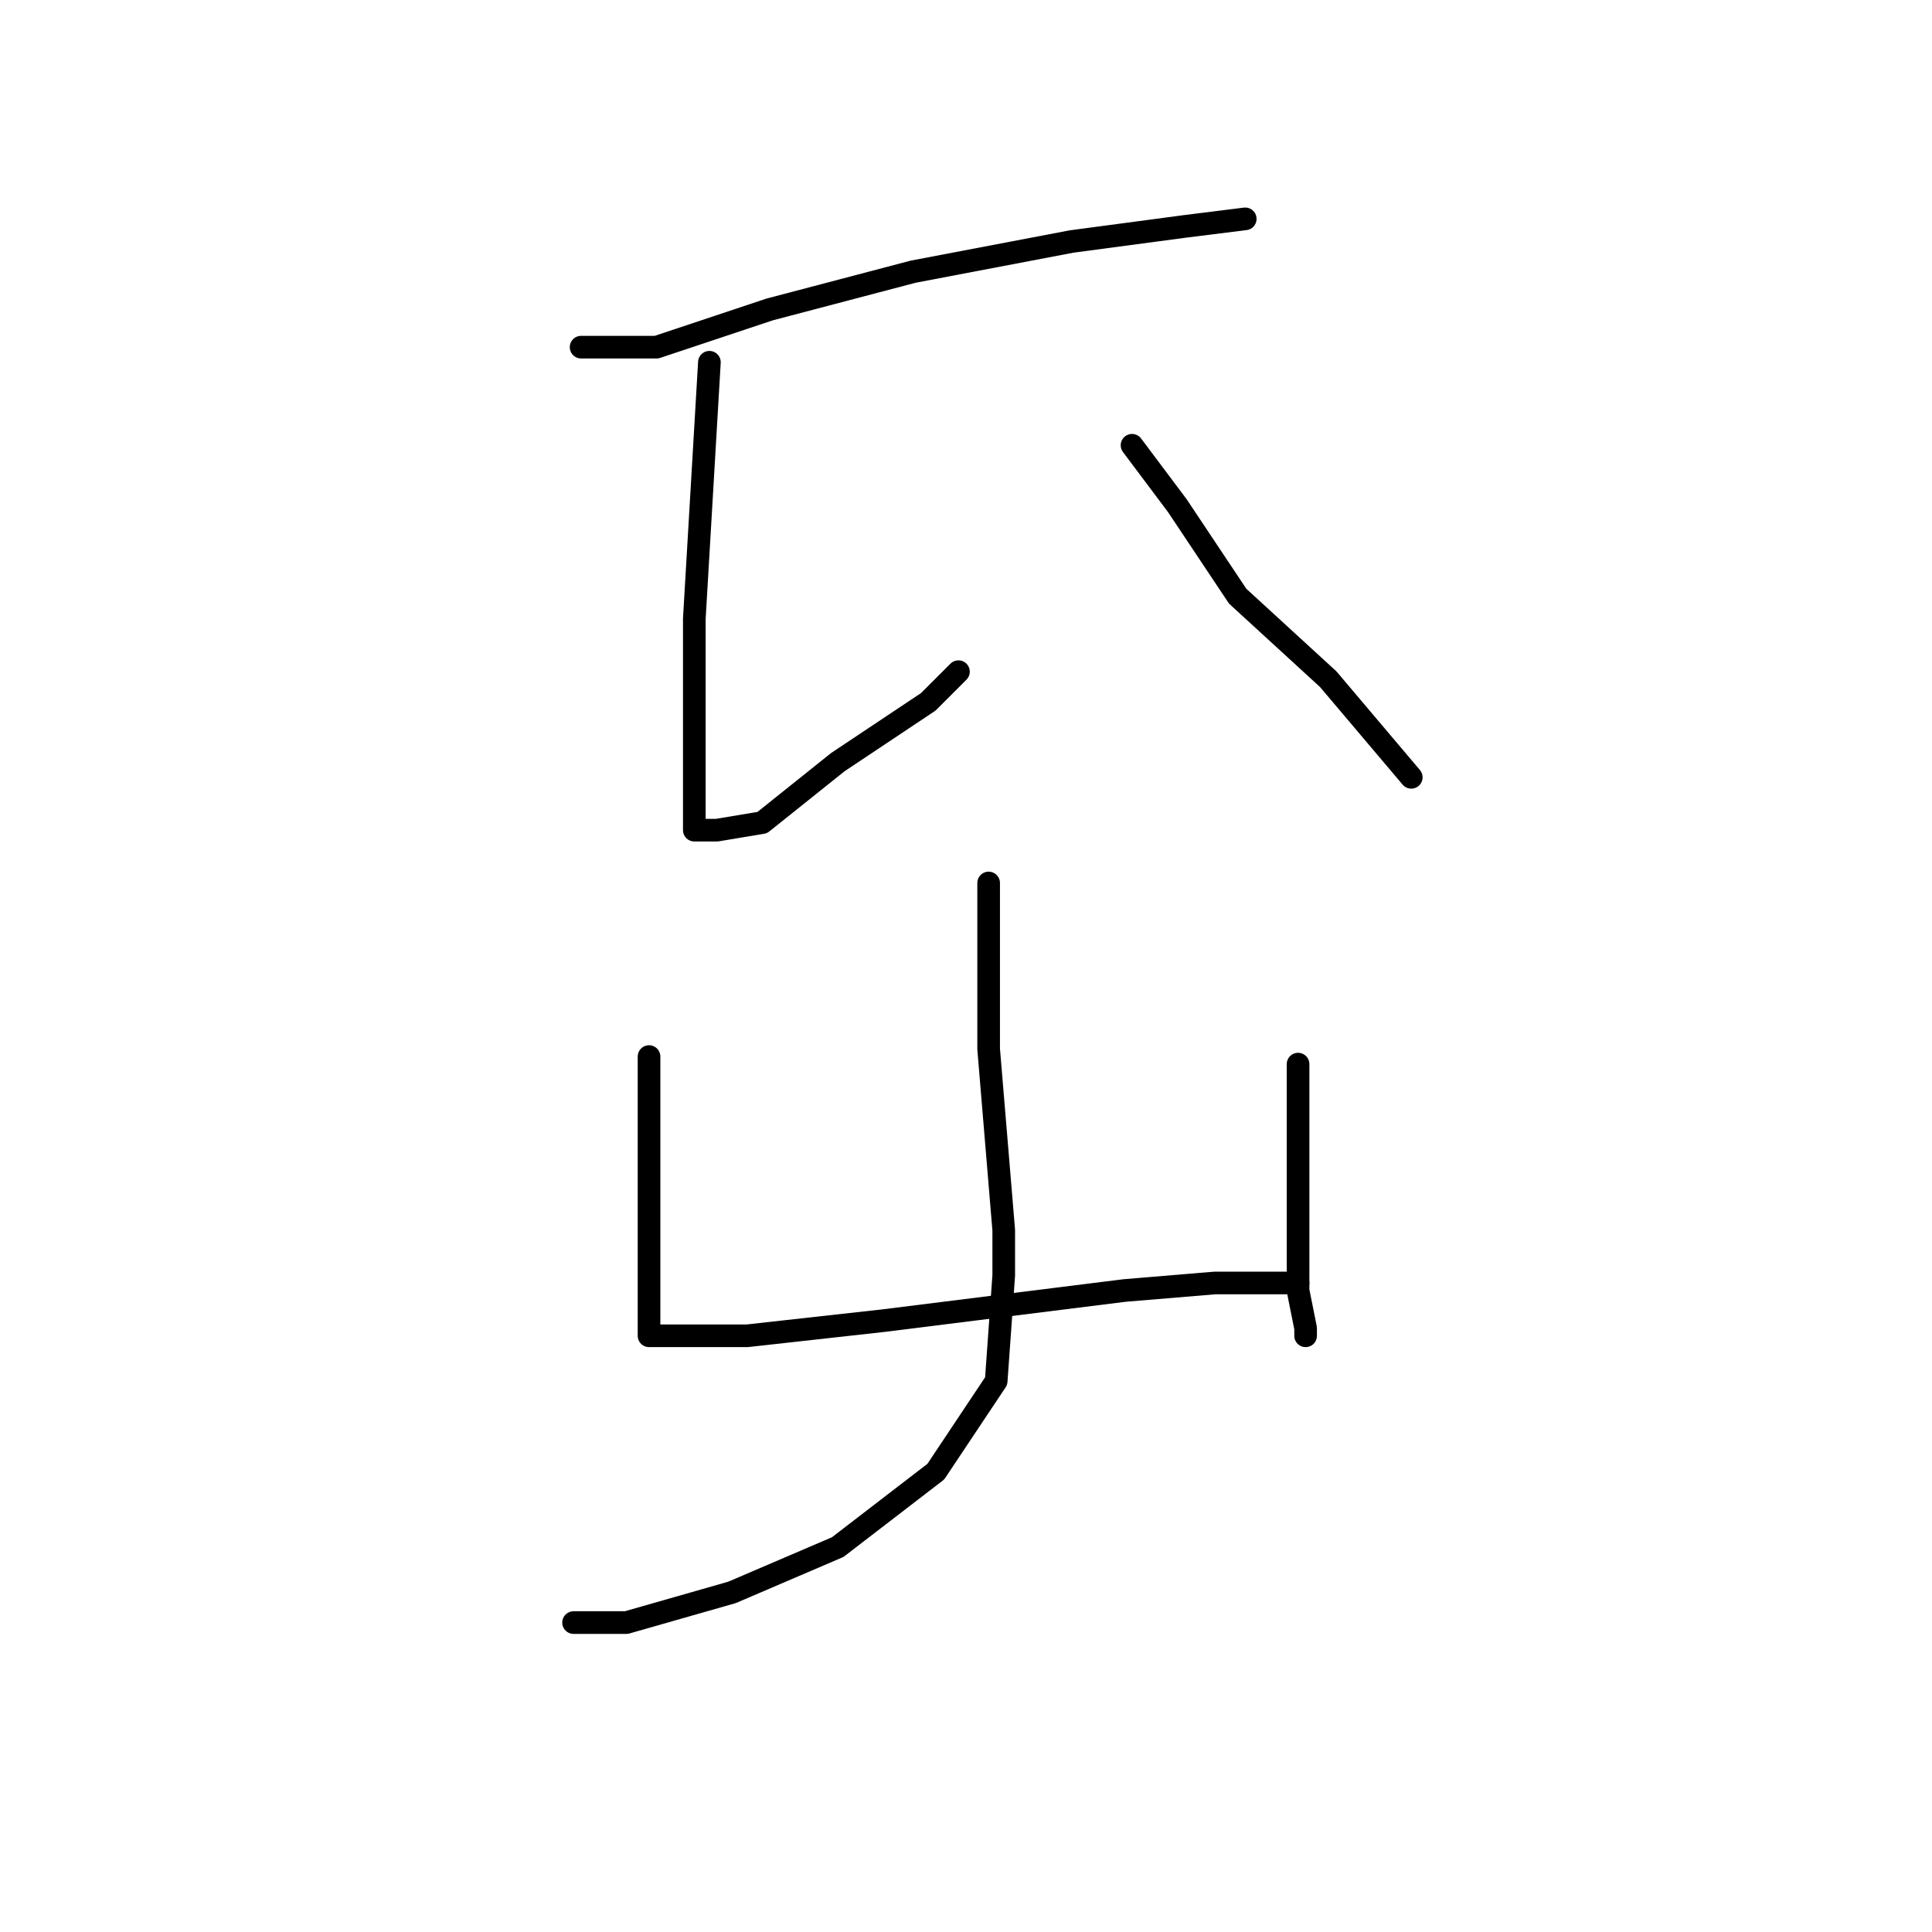 <?xml version="1.0" standalone="no"?>
    <svg width="256" height="256" xmlns="http://www.w3.org/2000/svg" version="1.1">
    <polyline stroke="black" stroke-width="3" stroke-linecap="round" fill="transparent" stroke-linejoin="round" points="77 46 82 46 87 46 102 41 121 36 142 32 157 30 165 29 165 29 " />
        <polyline stroke="black" stroke-width="3" stroke-linecap="round" fill="transparent" stroke-linejoin="round" points="94 48 93 65 92 82 92 97 92 106 92 108 92 110 95 110 101 109 111 101 123 93 127 89 127 89 " />
        <polyline stroke="black" stroke-width="3" stroke-linecap="round" fill="transparent" stroke-linejoin="round" points="150 59 153 63 156 67 164 79 176 90 187 103 187 103 " />
        <polyline stroke="black" stroke-width="3" stroke-linecap="round" fill="transparent" stroke-linejoin="round" points="86 140 86 150 86 160 86 169 86 175 86 177 89 177 99 177 117 175 133 173 149 171 161 170 170 170 172 170 172 170 " />
        <polyline stroke="black" stroke-width="3" stroke-linecap="round" fill="transparent" stroke-linejoin="round" points="172 141 172 151 172 161 172 171 173 176 173 177 173 177 " />
        <polyline stroke="black" stroke-width="3" stroke-linecap="round" fill="transparent" stroke-linejoin="round" points="131 117 131 128 131 139 133 163 133 169 132 183 124 195 111 205 97 211 83 215 76 215 76 215 " />
        </svg>